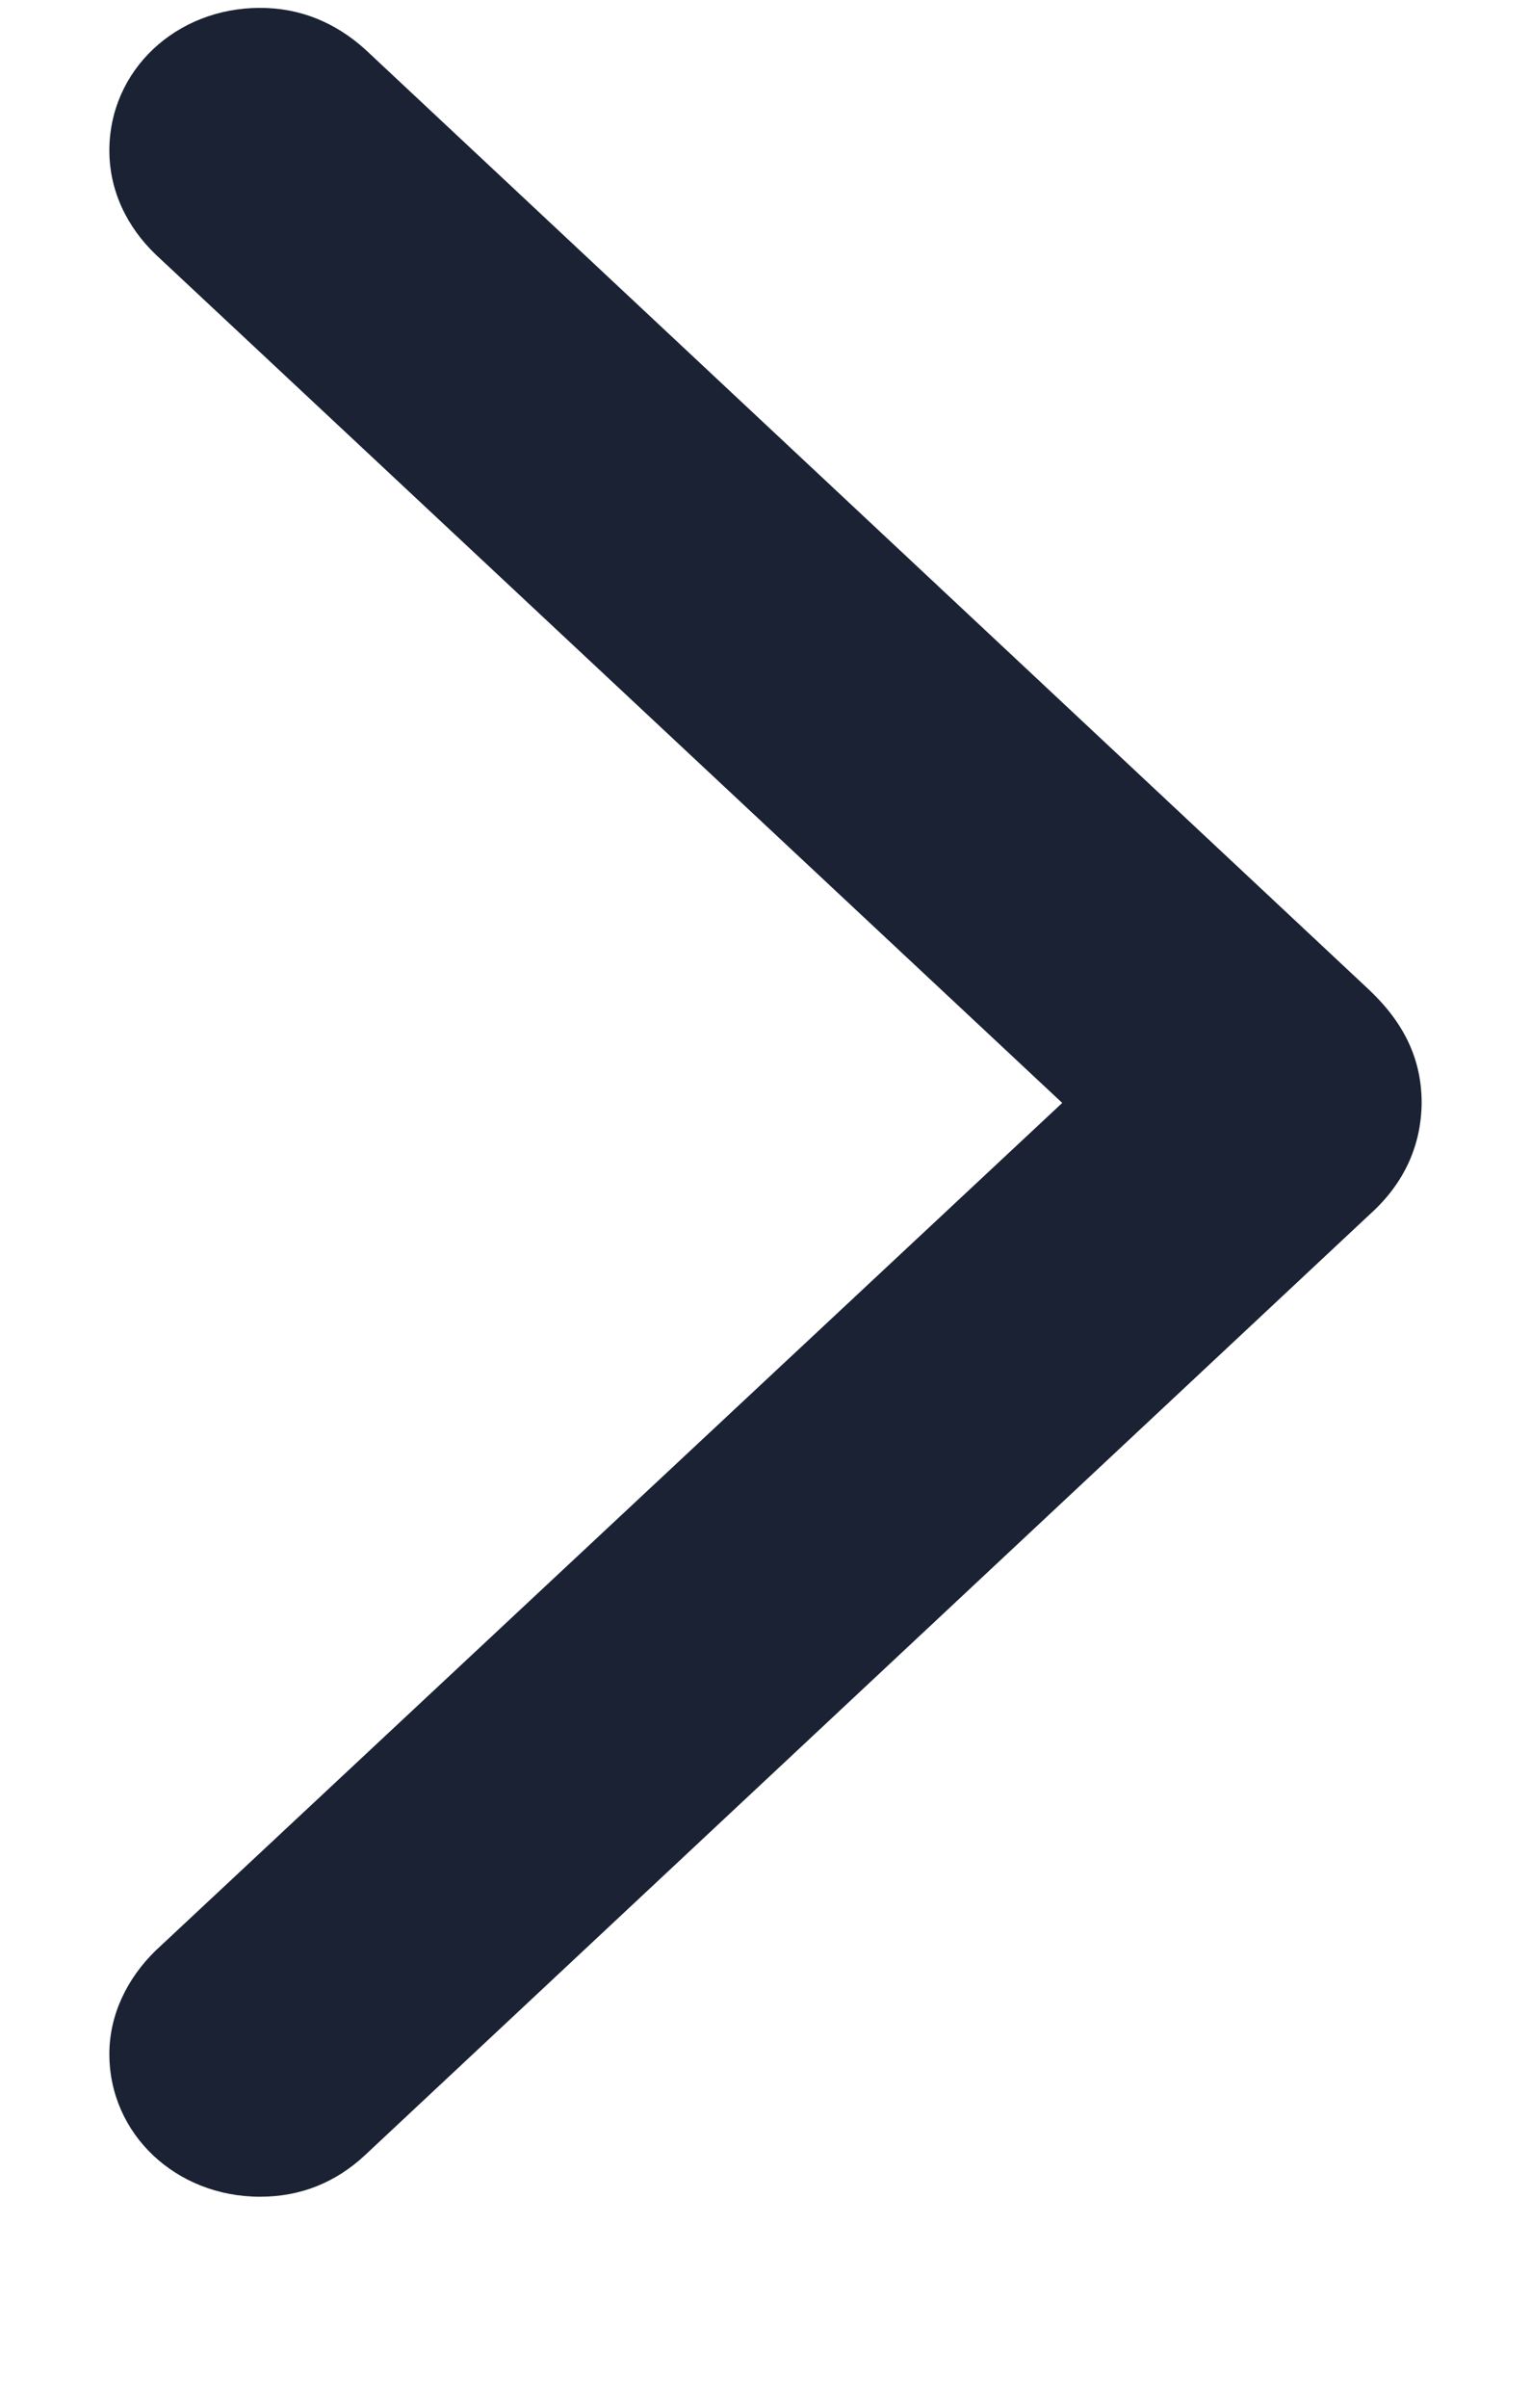 <svg width="7" height="11" viewBox="0 0 7 11" fill="none" xmlns="http://www.w3.org/2000/svg">
<path d="M1.669 0.225C1.534 0.104 1.375 0.036 1.189 0.036C0.805 0.036 0.5 0.321 0.5 0.688C0.5 0.873 0.582 1.038 0.711 1.162L5.152 5.315V4.763L0.711 8.912C0.581 9.039 0.5 9.205 0.5 9.384C0.5 9.75 0.805 10.036 1.189 10.036C1.376 10.036 1.536 9.97 1.669 9.846L6.264 5.547C6.422 5.405 6.498 5.231 6.5 5.039C6.5 4.843 6.423 4.678 6.264 4.526L1.669 0.225Z" fill="#1A2233"/>
</svg>
